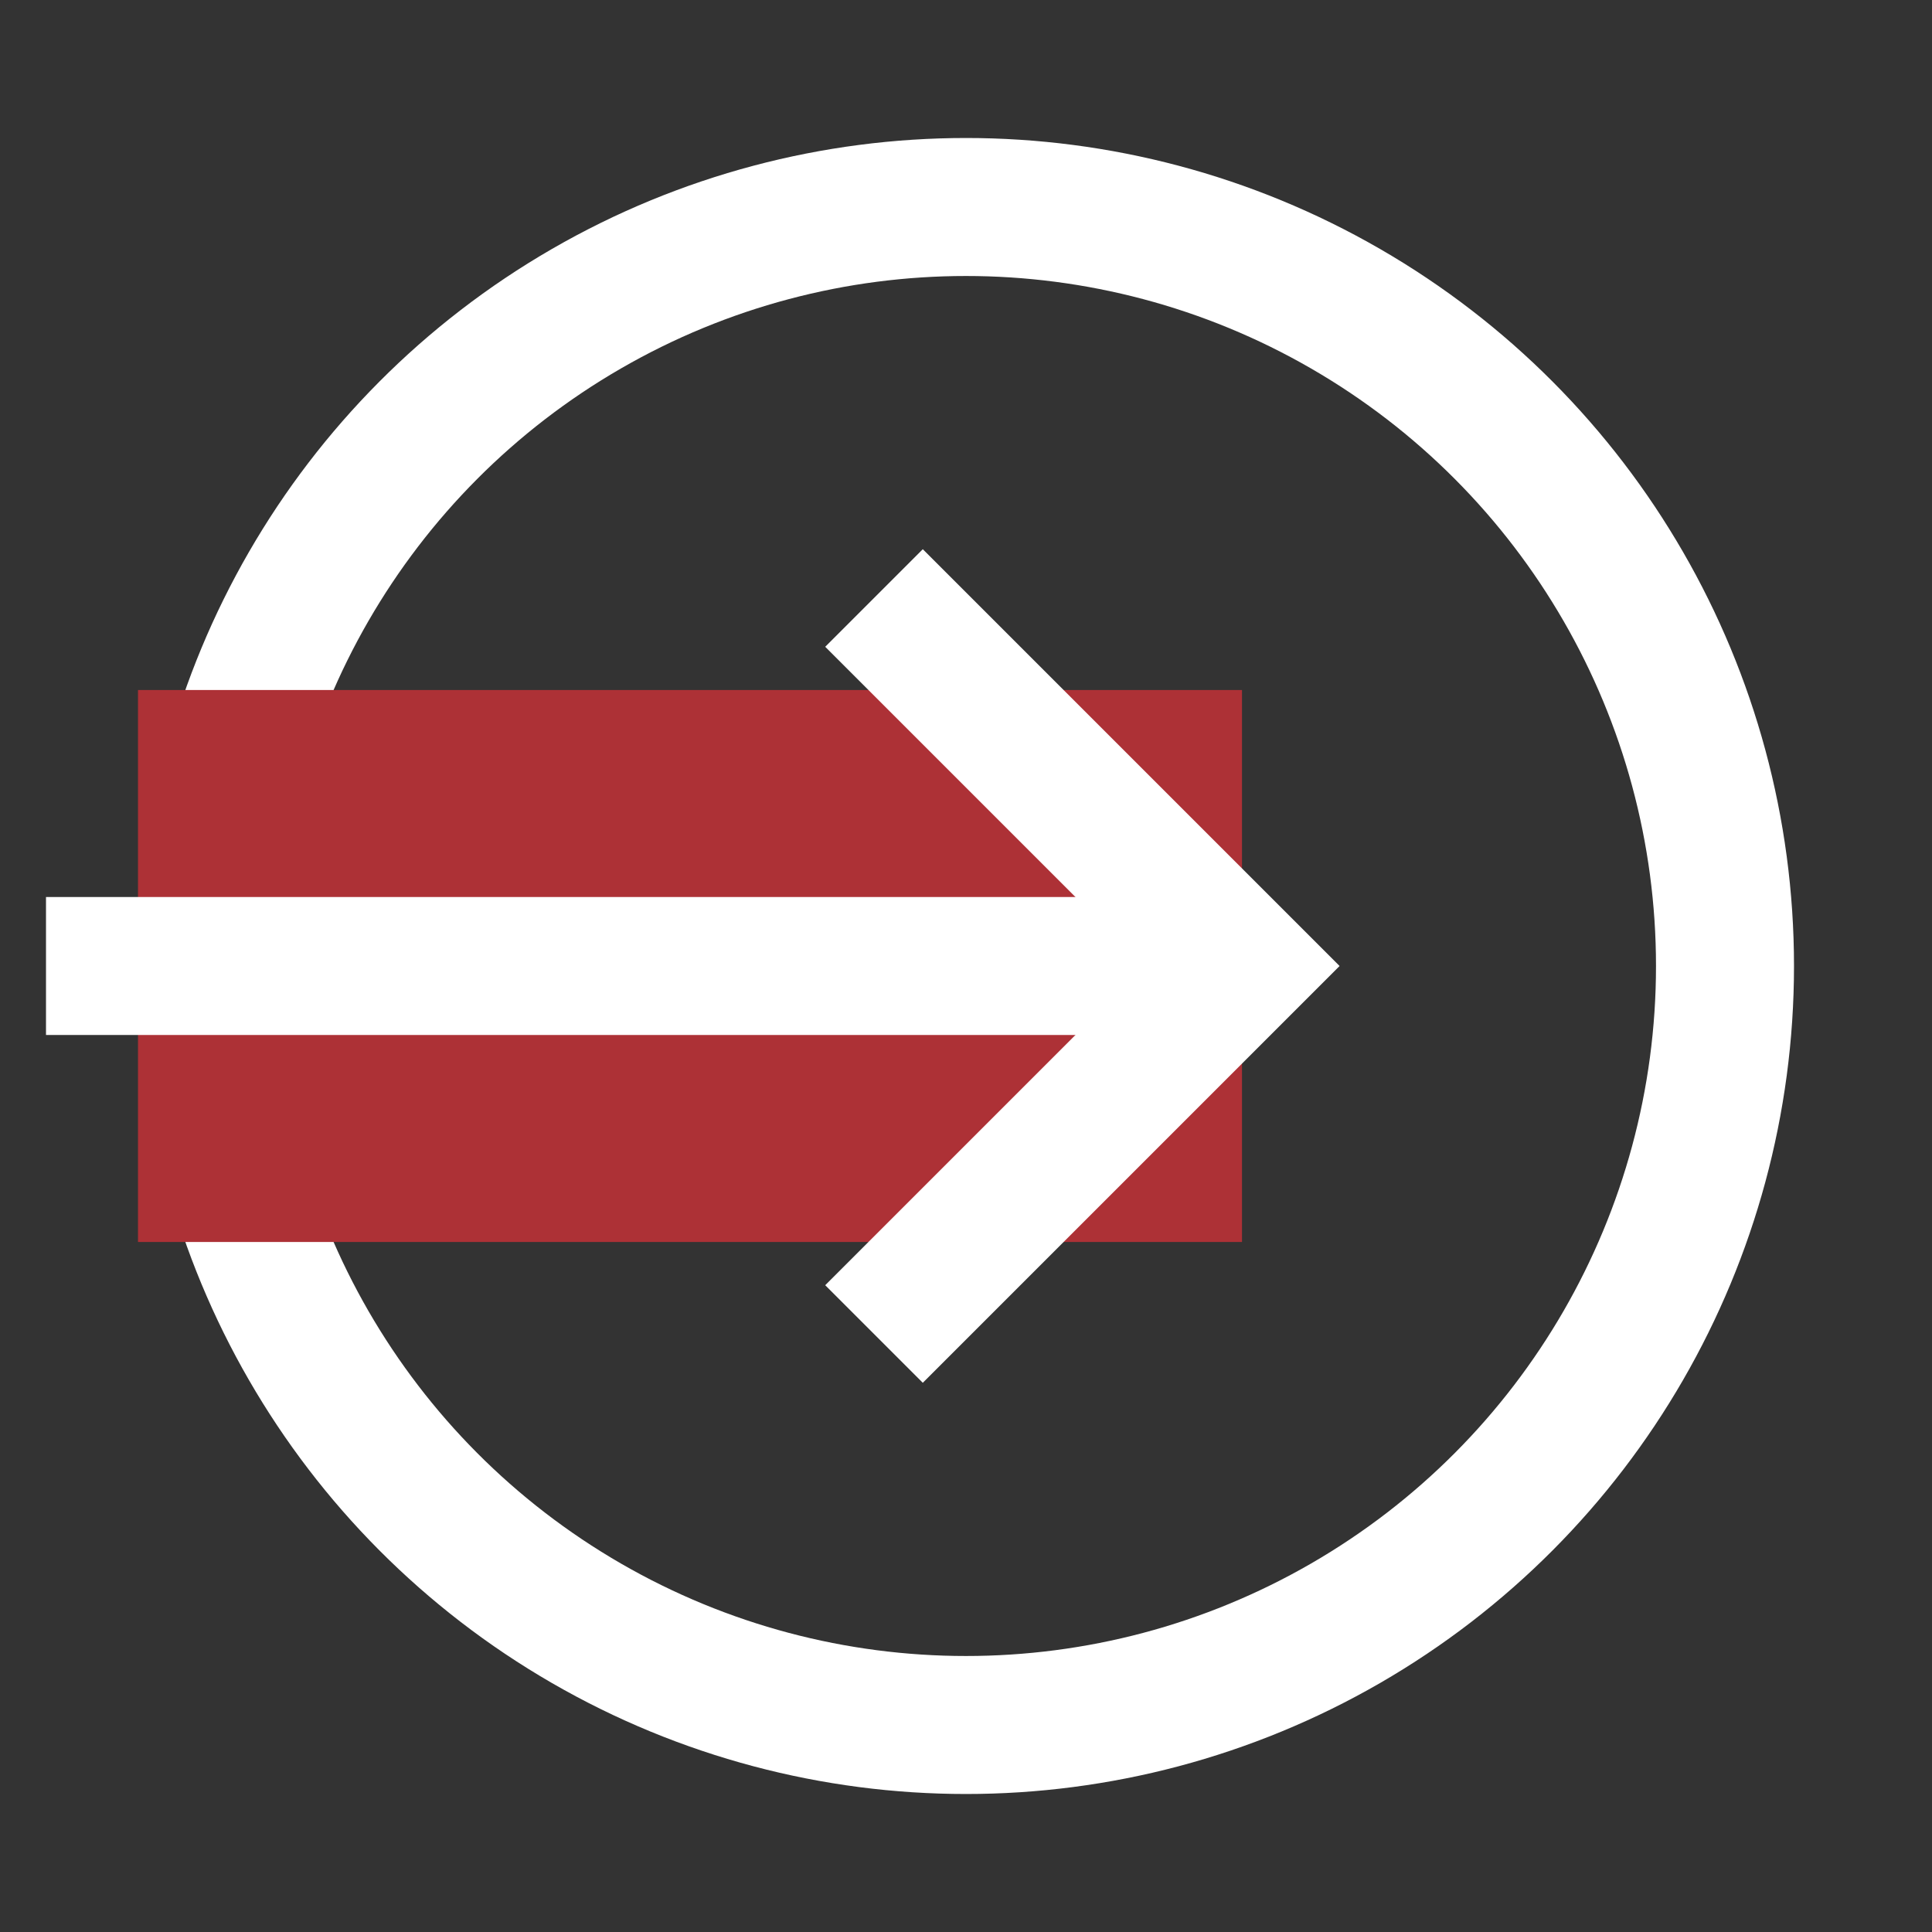 <svg width="21" height="21" fill="none" xmlns="http://www.w3.org/2000/svg"><rect width="100%" height="100%" fill="#333333" stroke="none"/><circle cx="10.5" cy="10.5" r="8.25" stroke="#fff" stroke-width="1.5"/><path d="M1.5 10.5h12" stroke="#AD3136" stroke-width="6" stroke-linejoin="round"/><path d="M.5 10.5h12" stroke="#fff" stroke-width="1.5" stroke-linejoin="round"/><path d="M9.5 14.5l4-4-4-4" stroke="#fff" stroke-width="1.5"/></svg>